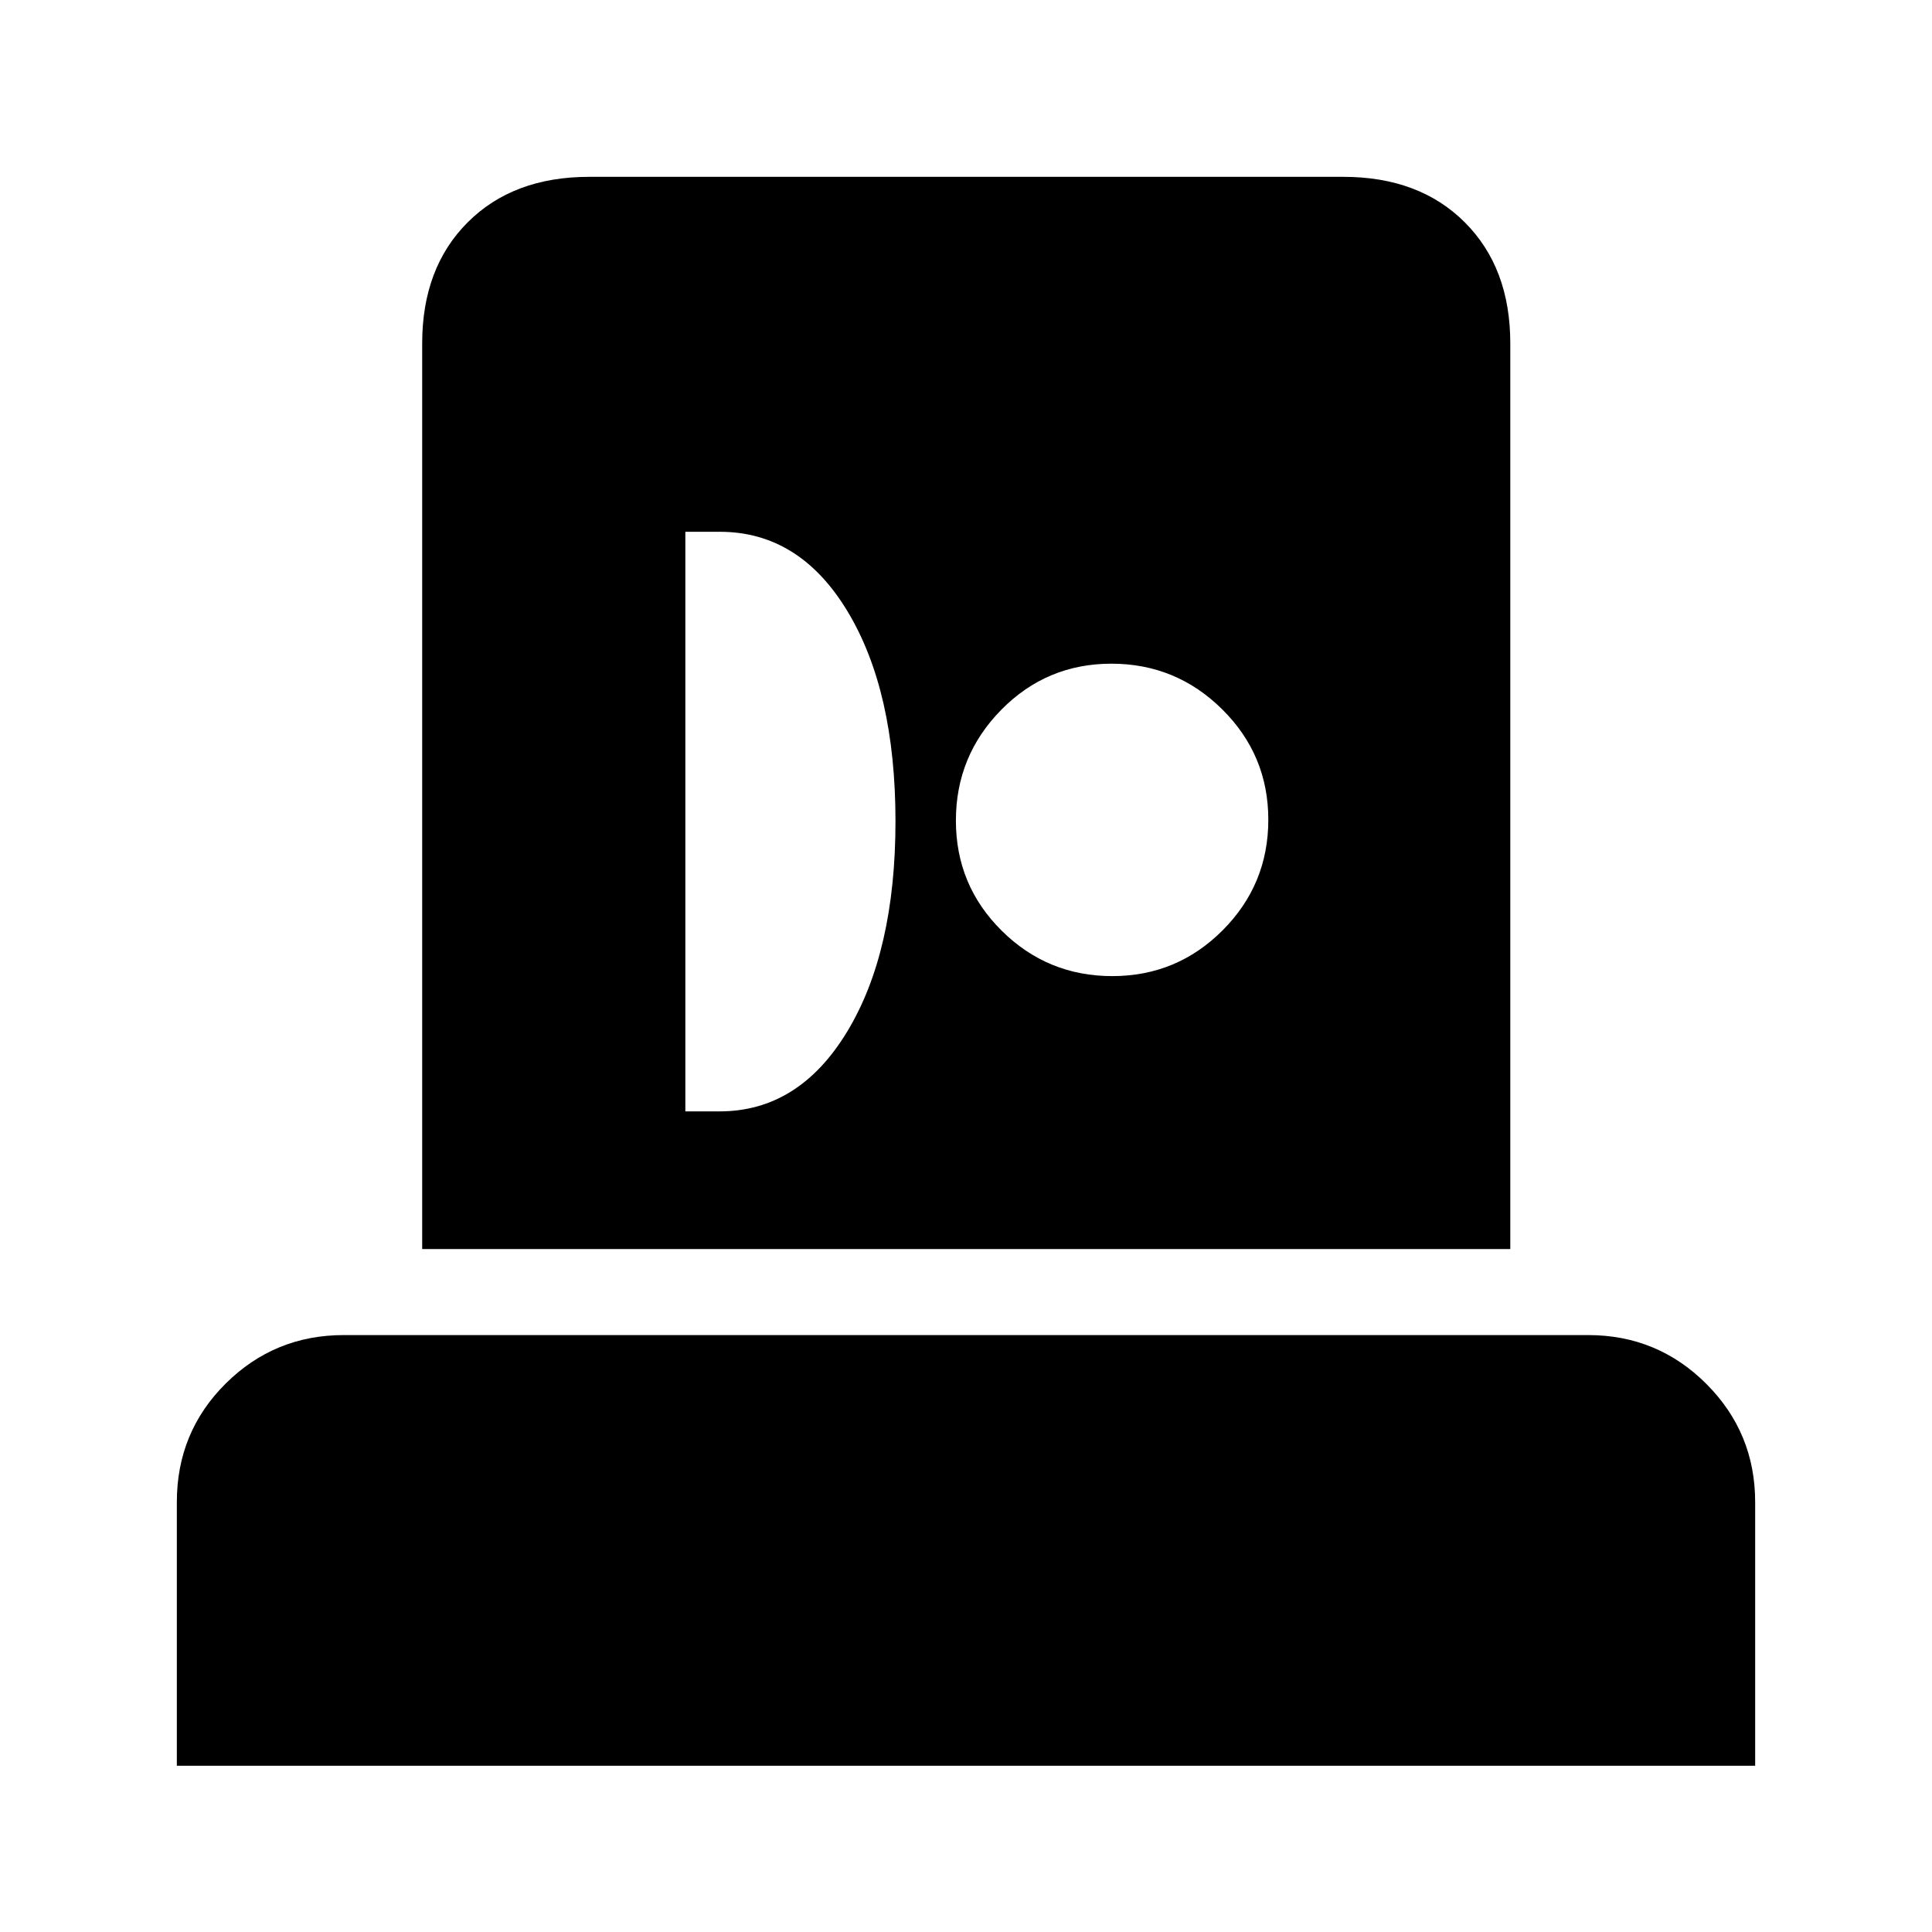 <svg xmlns="http://www.w3.org/2000/svg" height="20" viewBox="0 -960 960 960" width="20"><path d="M87.87-82.608V-213.61q0-34.782 24.258-58.891 24.259-24.109 58.742-24.109h618.26q34.483 0 58.742 24.259t24.259 58.741v131H87.869Zm121.912-256.74v-450.05q0-37.515 22.609-60.124t60.392-22.609h374.673q37.783 0 60.392 22.609t22.609 60.124v450.05H209.782Zm130.762-68.413h17.01q39.403 0 63.403-39.638t24-104.5q0-64.862-23.85-104.362t-63.45-39.5h-17.113v288Zm212.13-67.217q32.162 0 54.853-22.767 22.691-22.767 22.691-54.929 0-32.162-22.904-54.853-22.903-22.691-55.065-22.691t-54.716 22.904q-22.555 22.903-22.555 55.065t22.767 54.716q22.767 22.555 54.929 22.555Z"/></svg>